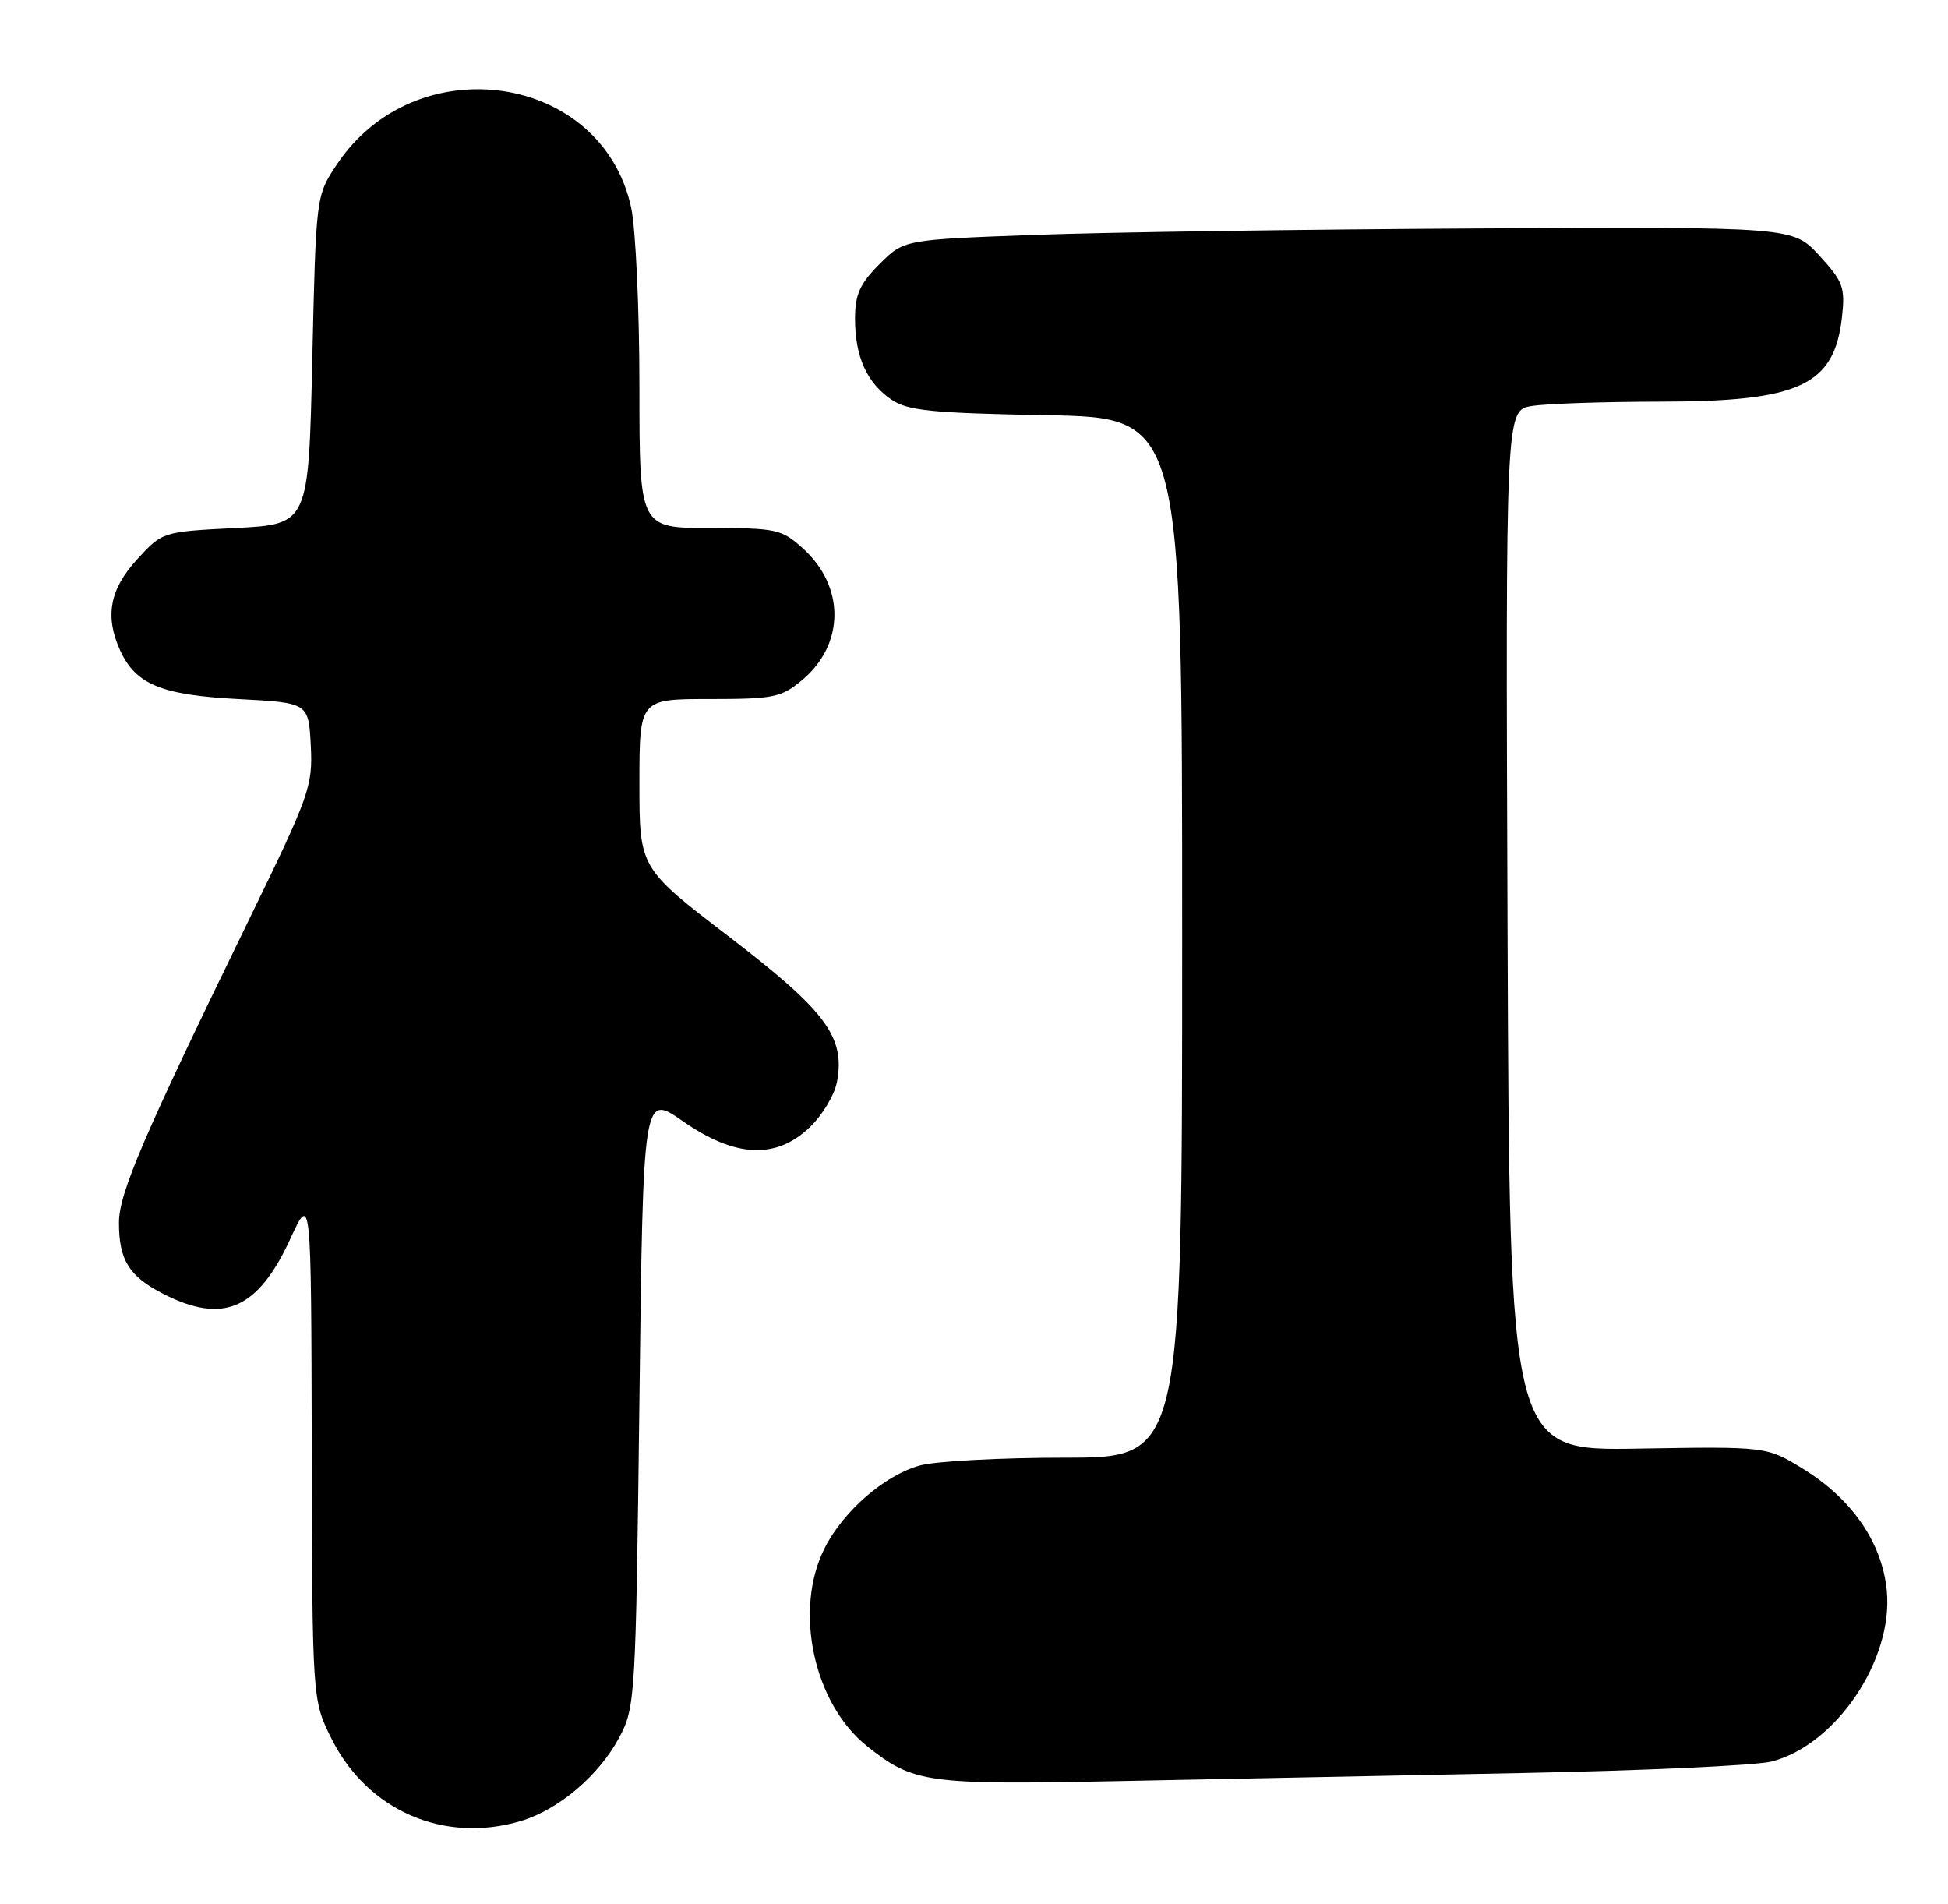 <?xml version="1.0" encoding="UTF-8" standalone="no"?>
<!DOCTYPE svg PUBLIC "-//W3C//DTD SVG 1.1//EN" "http://www.w3.org/Graphics/SVG/1.1/DTD/svg11.dtd" >
<svg xmlns="http://www.w3.org/2000/svg" xmlns:xlink="http://www.w3.org/1999/xlink" version="1.1" viewBox="0 0 262 256">
 <g >
 <path fill="currentColor"
d=" M 70.08 244.86 C 75.15 243.34 80.55 238.75 83.28 233.65 C 85.44 229.60 85.51 228.47 86.00 188.27 C 86.50 147.04 86.50 147.04 91.85 150.77 C 98.88 155.67 104.38 155.93 108.92 151.57 C 110.60 149.97 112.24 147.23 112.57 145.49 C 113.70 139.45 111.12 135.97 98.11 126.00 C 86.00 116.73 86.00 116.73 86.00 105.36 C 86.00 94.00 86.00 94.00 95.42 94.00 C 104.10 94.00 105.09 93.79 107.92 91.42 C 113.63 86.61 113.67 78.88 108.00 73.75 C 105.14 71.16 104.43 71.00 95.48 71.00 C 86.00 71.00 86.00 71.00 86.00 52.05 C 86.00 41.63 85.50 30.77 84.89 27.93 C 81.00 9.79 55.88 6.14 45.26 22.18 C 42.50 26.34 42.50 26.37 42.00 48.42 C 41.50 70.50 41.50 70.50 31.67 71.00 C 21.84 71.50 21.84 71.50 18.42 75.24 C 14.76 79.24 14.08 82.88 16.15 87.44 C 18.24 92.03 21.70 93.46 32.00 94.00 C 41.50 94.50 41.50 94.50 41.80 100.25 C 42.08 105.70 41.65 106.93 33.55 123.54 C 19.27 152.83 16.00 160.44 16.00 164.42 C 16.00 169.46 17.36 171.63 21.99 174.00 C 30.02 178.09 34.67 176.08 39.03 166.62 C 41.85 160.50 41.85 160.50 41.93 194.55 C 42.00 228.61 42.00 228.61 44.59 233.80 C 49.41 243.47 59.74 247.96 70.08 244.86 Z  M 204.50 238.42 C 221.00 238.10 236.19 237.40 238.26 236.87 C 246.91 234.67 254.66 223.20 253.77 213.91 C 253.15 207.46 249.11 201.58 242.52 197.52 C 237.61 194.50 237.61 194.50 220.32 194.79 C 203.03 195.08 203.03 195.08 202.76 125.13 C 202.50 55.18 202.50 55.18 206.00 54.60 C 207.93 54.28 215.70 54.02 223.28 54.01 C 242.05 54.00 246.70 51.84 247.74 42.65 C 248.19 38.65 247.90 37.86 244.69 34.36 C 241.14 30.50 241.14 30.50 198.82 30.72 C 175.54 30.84 148.64 31.23 139.03 31.59 C 121.57 32.23 121.57 32.23 118.28 35.52 C 115.65 38.15 115.00 39.61 115.00 42.85 C 115.00 47.96 116.58 51.48 119.90 53.74 C 122.10 55.23 125.32 55.55 140.75 55.83 C 159.00 56.16 159.00 56.16 159.00 126.08 C 159.00 196.00 159.00 196.00 143.25 196.01 C 134.59 196.01 125.80 196.48 123.72 197.06 C 118.99 198.37 113.48 203.14 110.94 208.12 C 106.71 216.41 109.39 229.03 116.60 234.79 C 122.85 239.77 124.59 240.02 150.50 239.50 C 163.70 239.23 188.00 238.75 204.50 238.42 Z "/>
</g>
</svg>
